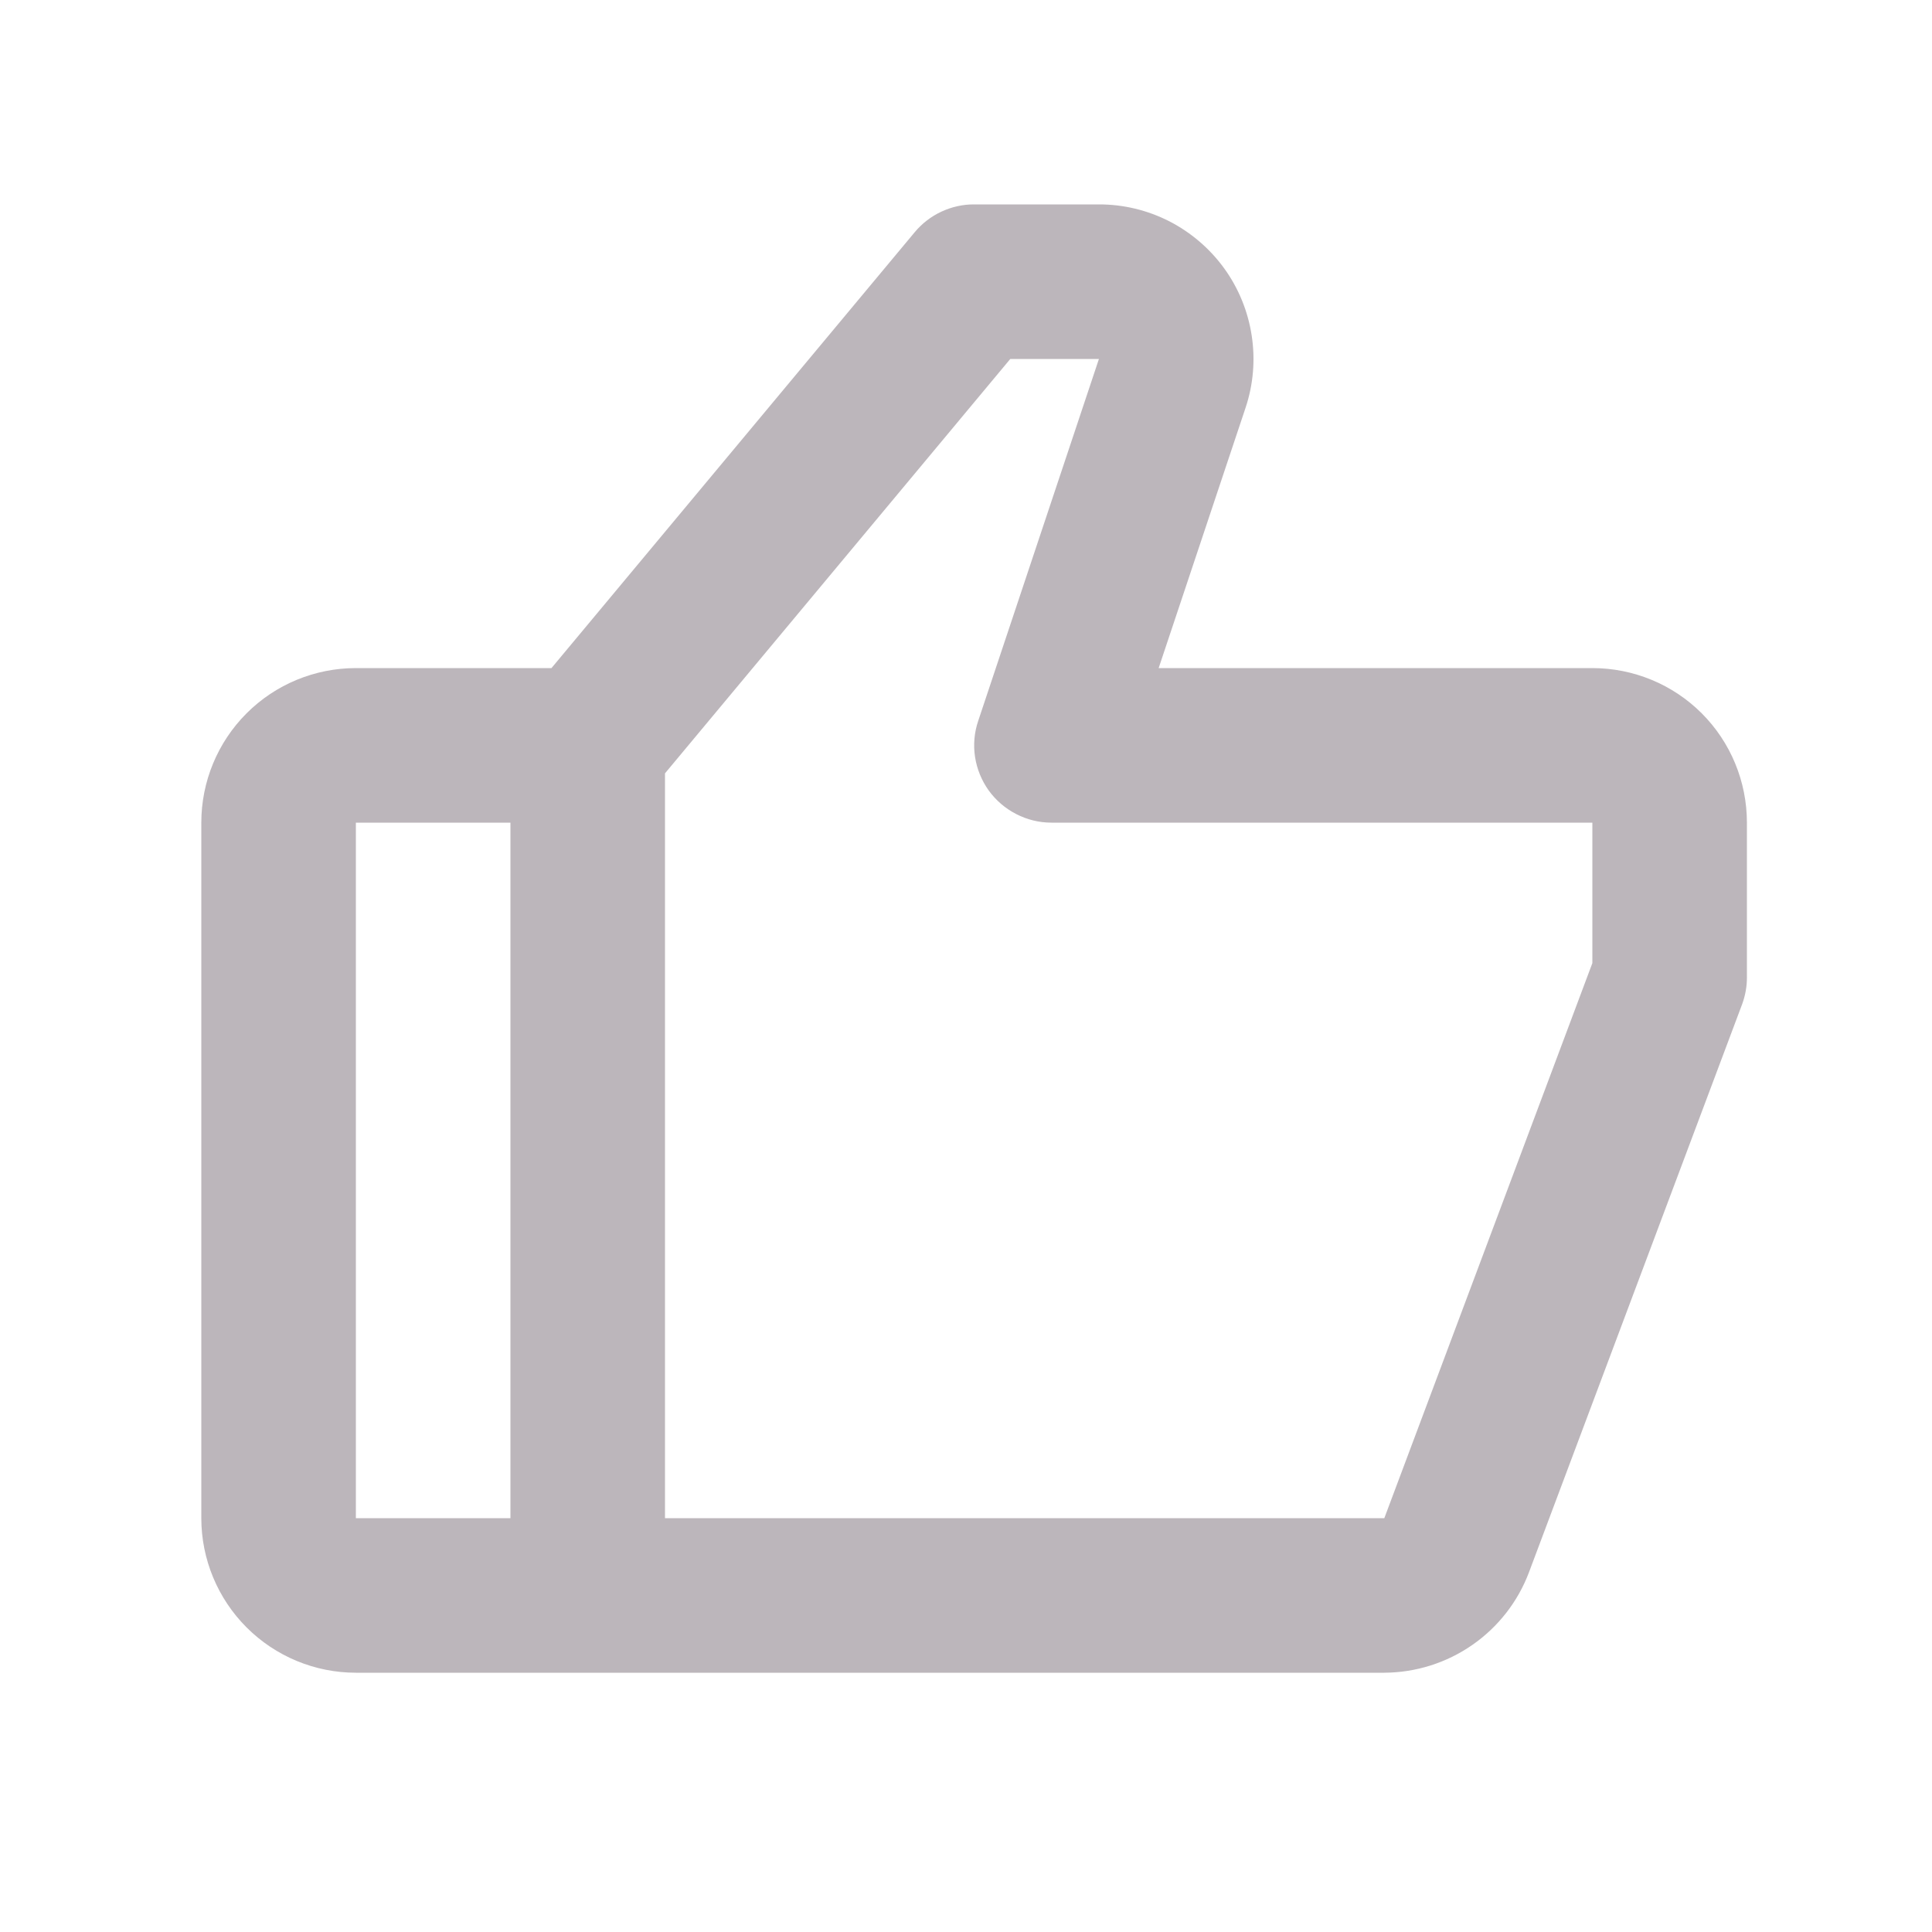 <svg width="25" height="25" viewBox="0 0 25 25" fill="none" xmlns="http://www.w3.org/2000/svg">
<mask id="mask0_848_3116" style="mask-type:alpha" maskUnits="userSpaceOnUse" x="0" y="0" width="25" height="25">
<rect x="0.605" y="0.145" width="24" height="24" fill="#D9D9D9"/>
</mask>
<g mask="url(#mask0_848_3116)">
<path d="M22.605 10.645V12.645C22.606 12.764 22.584 12.883 22.543 12.995L19.785 20.345C19.642 20.725 19.386 21.054 19.051 21.286C18.717 21.518 18.32 21.643 17.913 21.645H4.605C4.075 21.645 3.566 21.434 3.191 21.059C2.816 20.684 2.605 20.175 2.605 19.645V10.645C2.605 10.114 2.816 9.605 3.191 9.23C3.566 8.855 4.075 8.645 4.605 8.645H7.136L11.836 3.005C11.93 2.892 12.048 2.801 12.181 2.739C12.314 2.677 12.459 2.644 12.605 2.645H14.217C14.535 2.644 14.847 2.719 15.13 2.863C15.412 3.008 15.656 3.217 15.842 3.474C16.028 3.731 16.149 4.029 16.197 4.343C16.245 4.656 16.218 4.977 16.117 5.278L14.993 8.645H20.605C21.136 8.645 21.645 8.855 22.02 9.23C22.395 9.605 22.605 10.114 22.605 10.645ZM4.605 19.645H6.605V10.645H4.605V19.645ZM20.605 10.645H13.605C13.447 10.645 13.291 10.607 13.15 10.534C13.009 10.462 12.887 10.357 12.794 10.229C12.702 10.1 12.641 9.951 12.617 9.795C12.593 9.638 12.607 9.478 12.658 9.328L14.22 4.645H13.073L8.605 10.007V19.645H17.913L20.605 12.463V10.645Z" fill="#1E0A1B" fill-opacity="0.3"/>
</g>
</svg>
